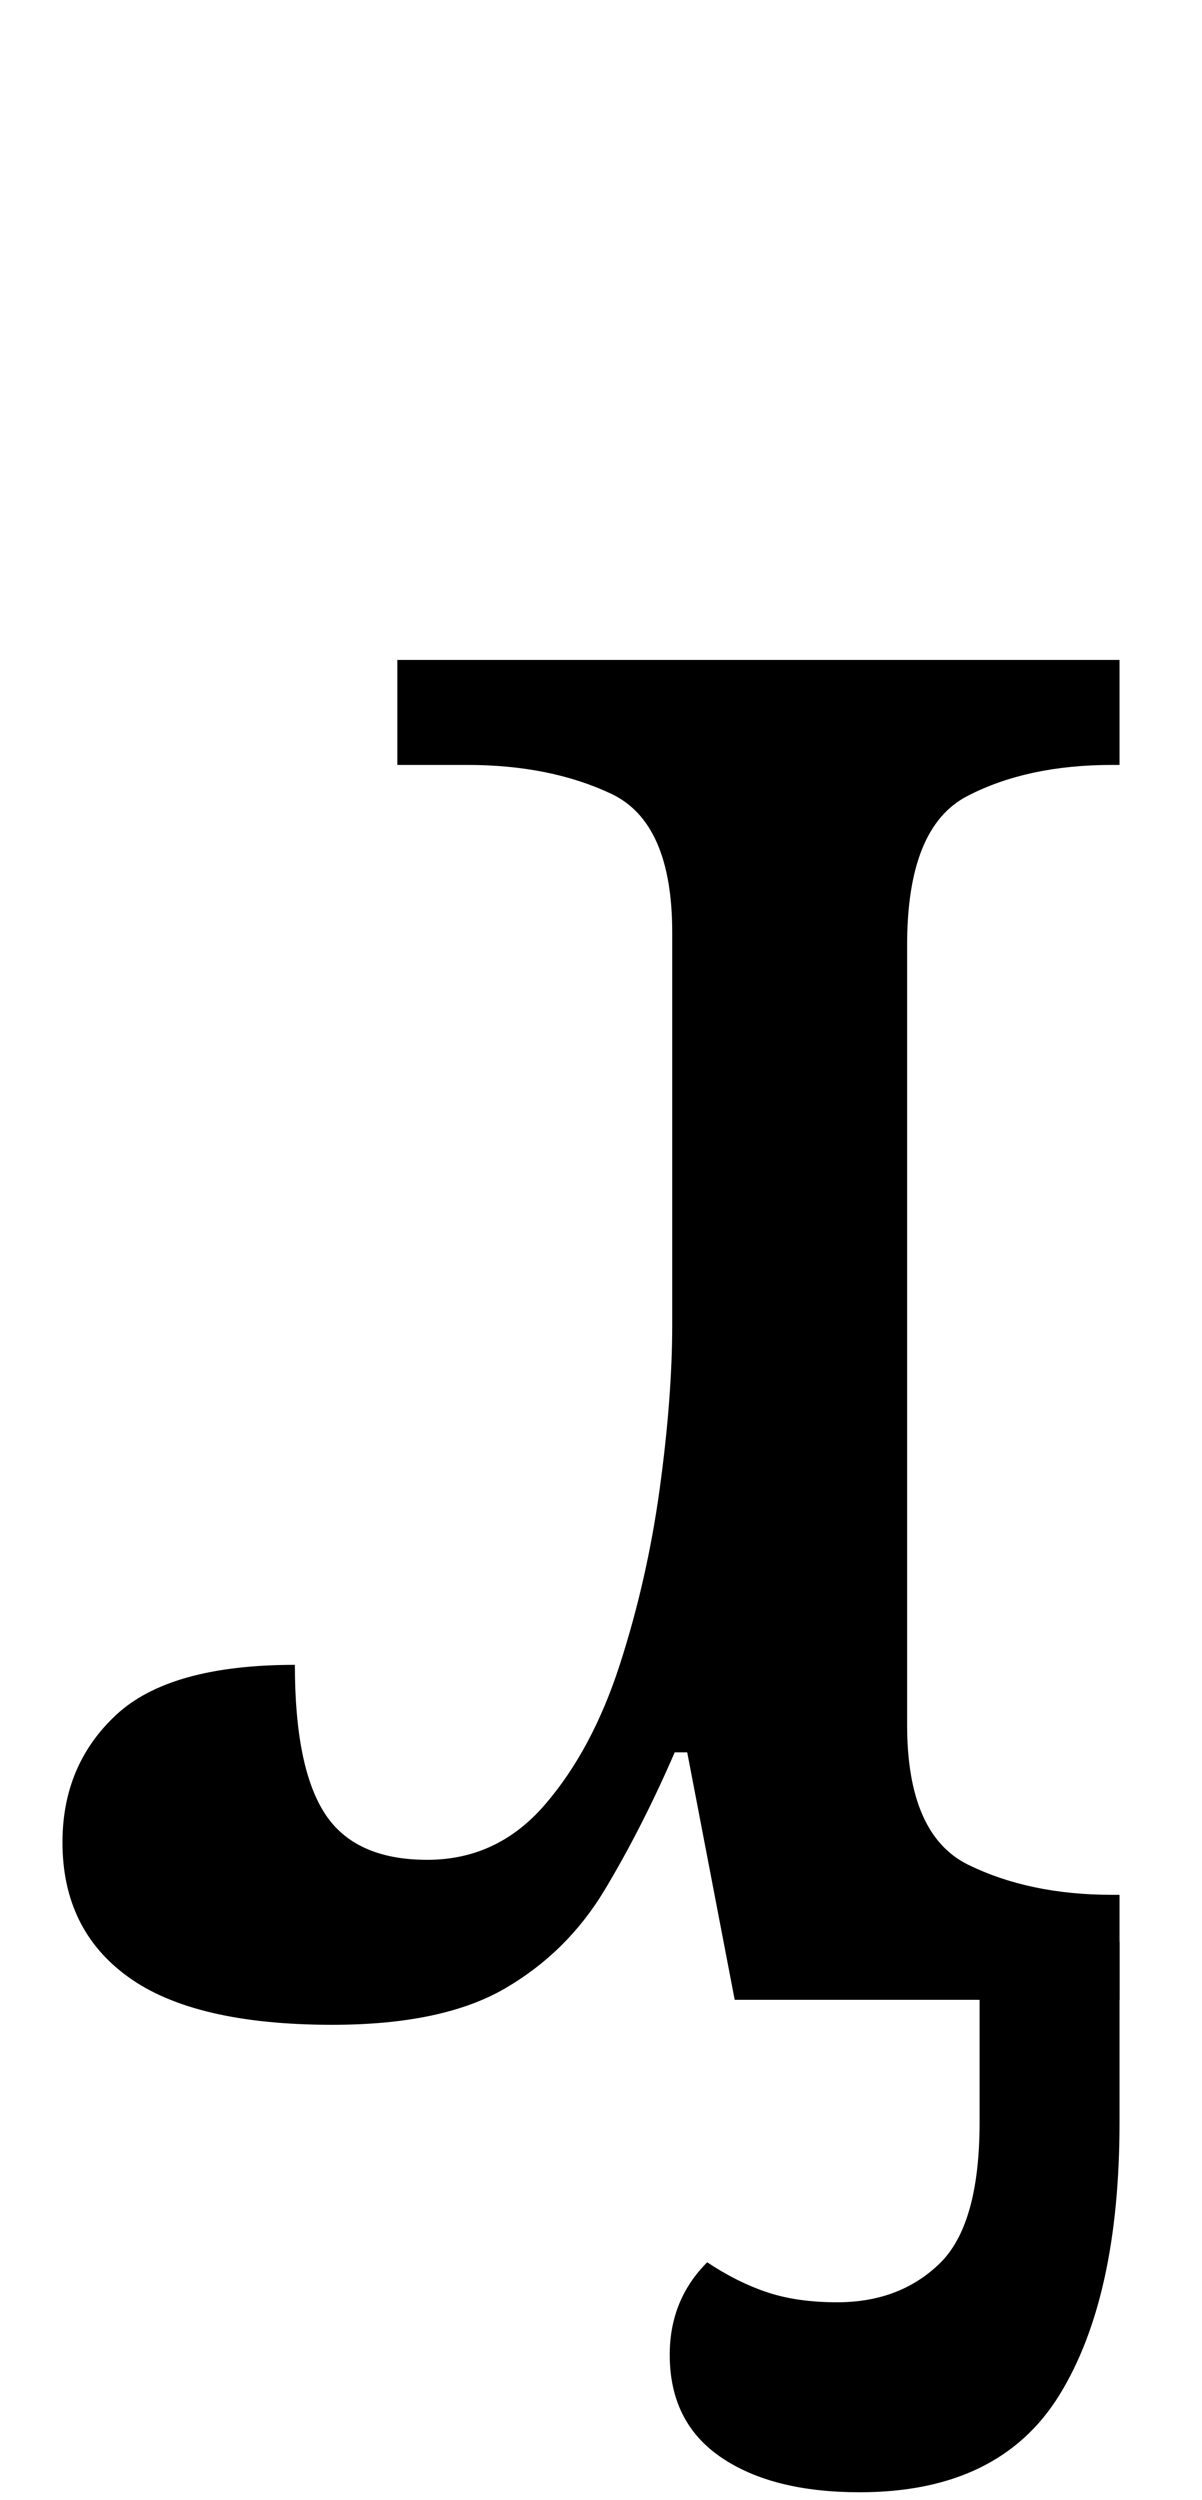 <?xml version="1.0" encoding="UTF-8" standalone="no"?>
<svg
   version="1.1"
   viewBox="-10 0 481 1000"
   id="svg4"
   sodipodi:docname="1DF15.svg"
   inkscape:version="1.1.1 (3bf5ae0d25, 2021-09-20)"
   xmlns:inkscape="http://www.inkscape.org/namespaces/inkscape"
   xmlns:sodipodi="http://sodipodi.sourceforge.net/DTD/sodipodi-0.dtd"
   xmlns="http://www.w3.org/2000/svg"
   xmlns:svg="http://www.w3.org/2000/svg">
  <defs
     id="defs8" />
  <sodipodi:namedview
     id="namedview6"
     pagecolor="#ffffff"
     bordercolor="#666666"
     borderopacity="1.0"
     inkscape:pageshadow="2"
     inkscape:pageopacity="0.0"
     inkscape:pagecheckerboard="0"
     showgrid="false"
     inkscape:object-paths="true"
     inkscape:zoom="0.719"
     inkscape:cx="239.91655"
     inkscape:cy="499.30459"
     inkscape:window-width="1680"
     inkscape:window-height="998"
     inkscape:window-x="-8"
     inkscape:window-y="-8"
     inkscape:window-maximized="1"
     inkscape:current-layer="svg4" />
  <path
     fill="currentColor"
     d="M438 264v42h-3q-34 0 -58 12.5t-24 59.5v312q0 44 24.5 56t57.5 12h3v42h-154l-19 -99h-5q-13 30 -28 55t-40 39.5t-69 14.5q-55 0 -81.5 -19t-26.5 -54q0 -31 21.5 -51t71.5 -20q0 41 12 59.5t41 18.5q28 0 47 -22t30 -56t16 -70.5t5 -65.5v-157q0 -44 -24.5 -55.5 t-57.5 -11.5h-28v-42h289z"
     id="path2" />
  <path
     fill="currentColor"
     d="M 438,776.838 V 849 c 0,46.667 -8,83 -24,109 -16,26 -42.667,39 -80,39 -23.333,0 -41.833,-4.667 -55.5,-14 -13.667,-9.333 -20.5,-23 -20.5,-41 0,-14.667 5,-27 15,-37 8,5.333 16,9.333 24,12 8,2.667 17.333,4 28,4 16.667,0 30.333,-5.167 41,-15.5 10.667,-10.333 16,-29.167 16,-56.5 v -67.368 z"
     id="path2-0"
     sodipodi:nodetypes="cssssscsssscc" />
</svg>
